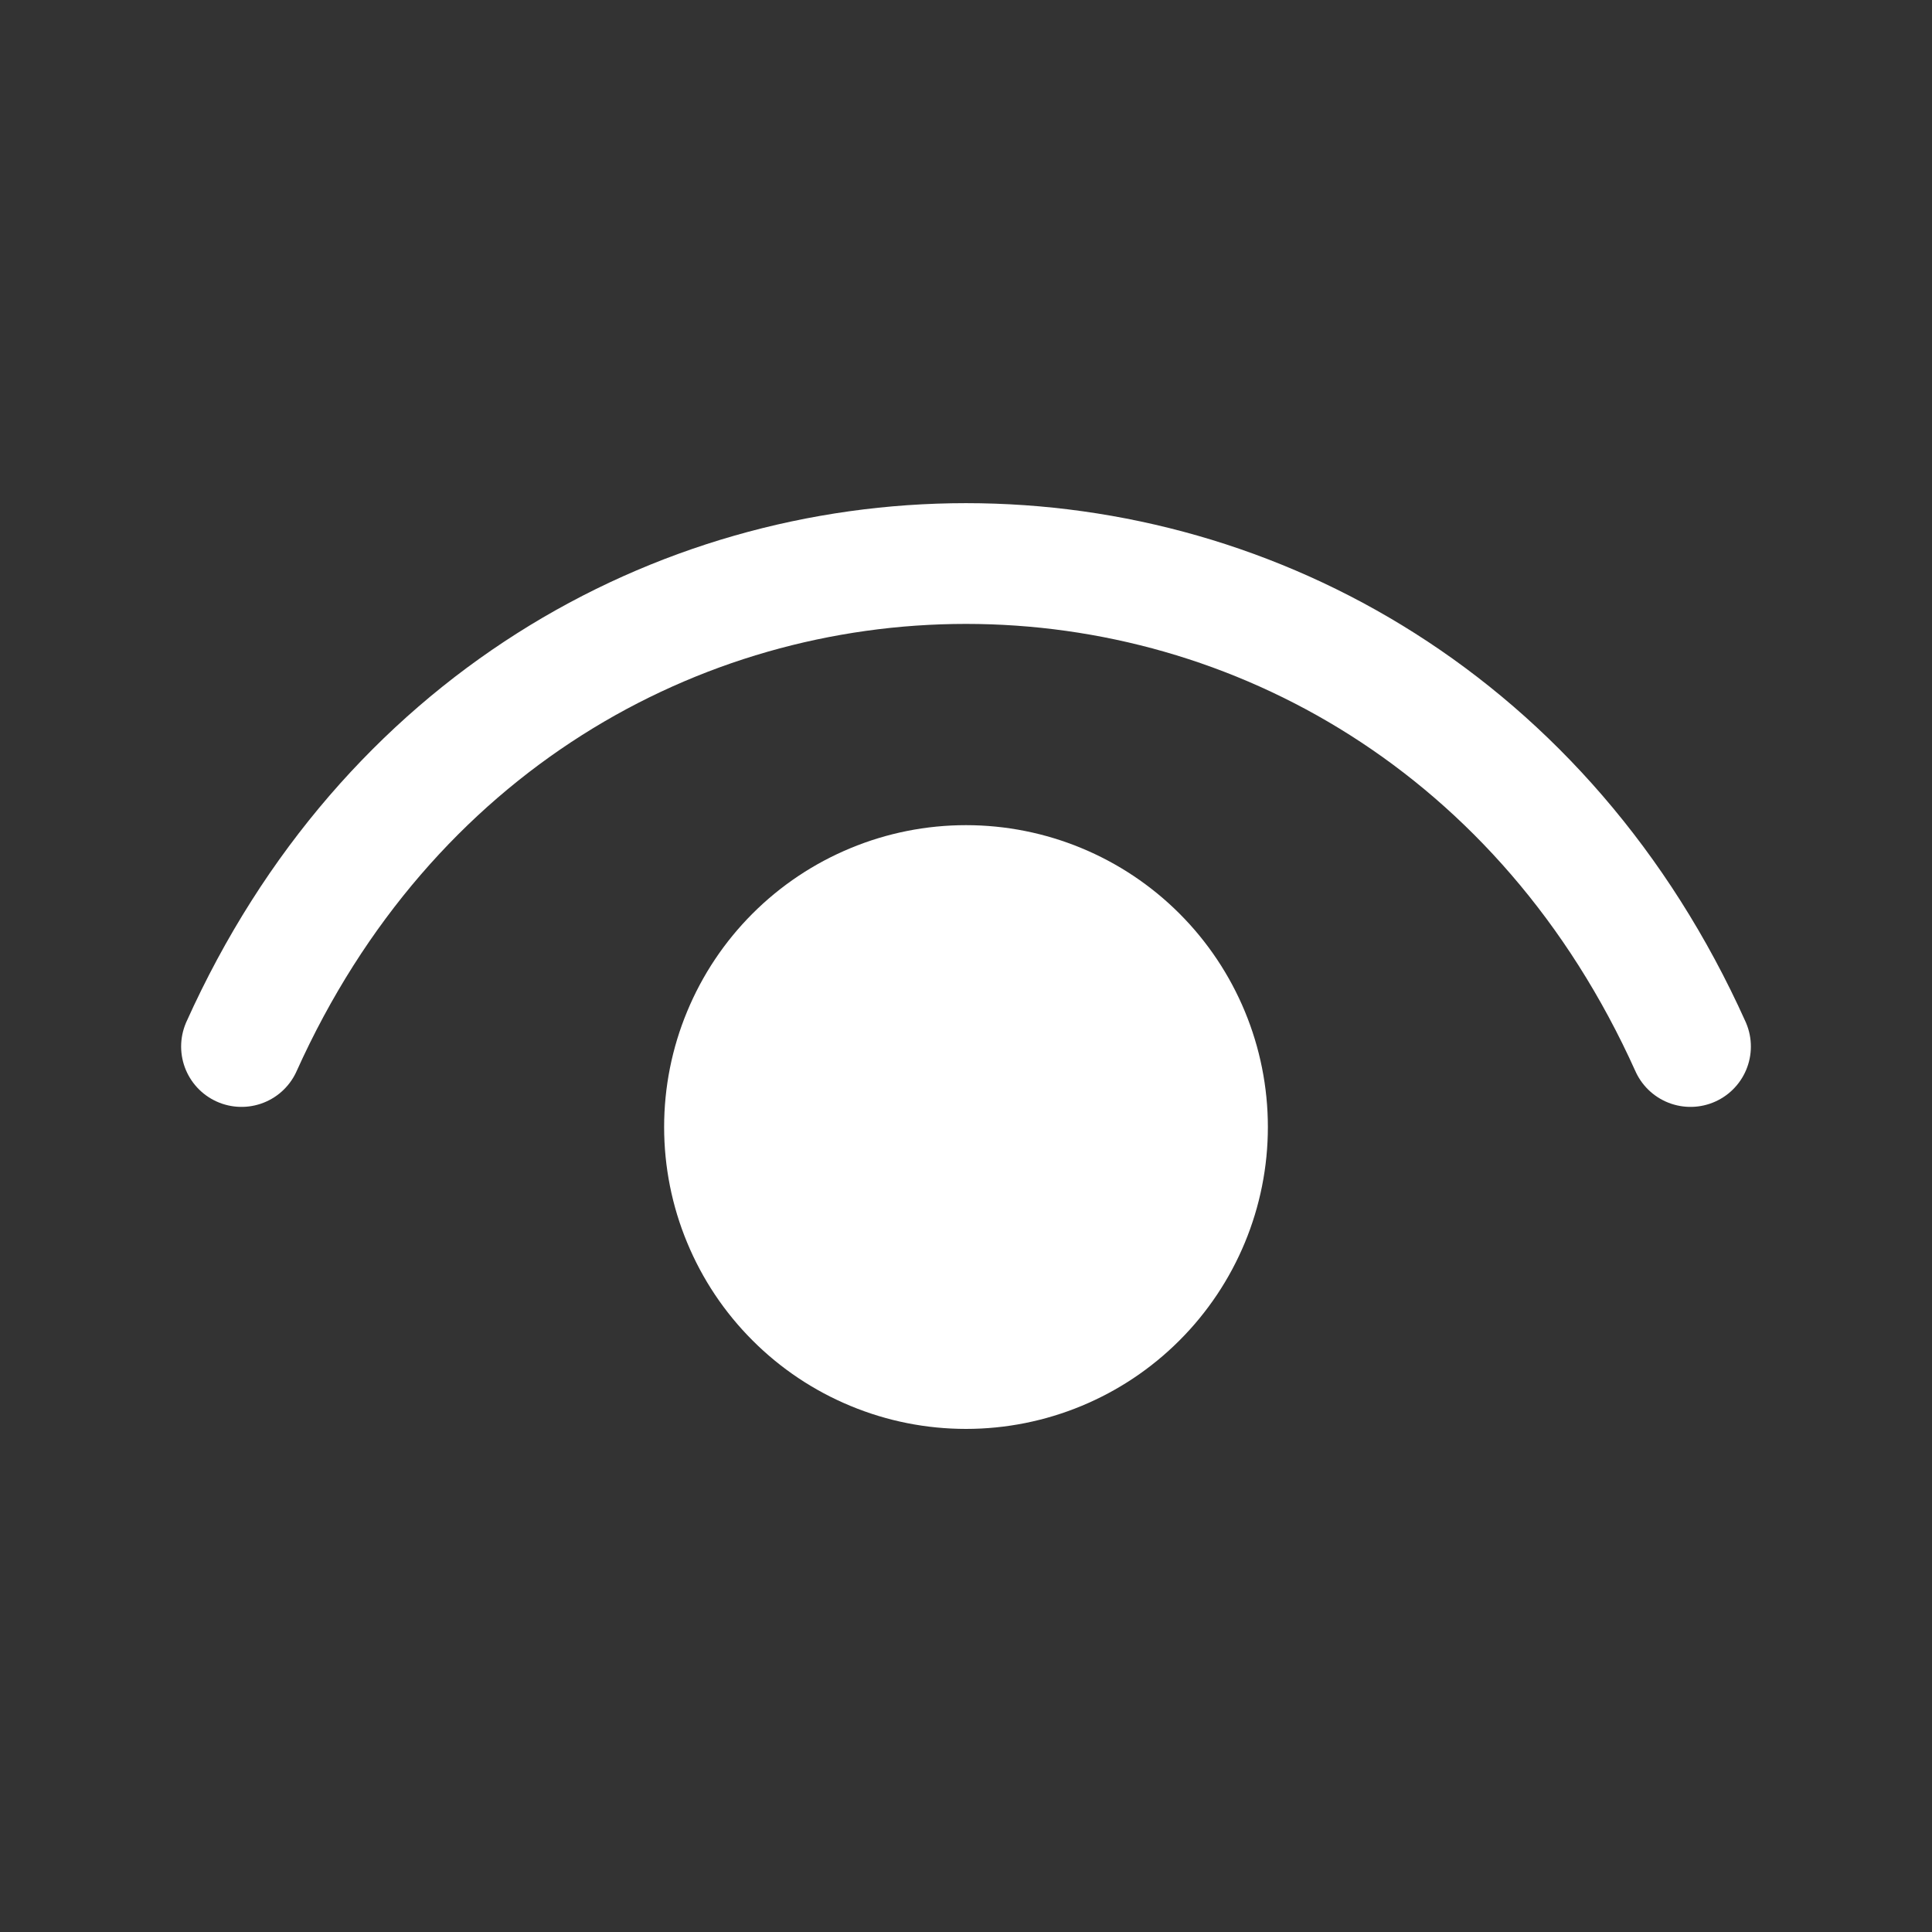 <svg width="40" height="40" viewBox="0 0 40 40" fill="none" xmlns="http://www.w3.org/2000/svg">
<rect x="0" y="0" width="40" height="40" fill="#333333" stroke="none"/>
<path d="M5 21.667C11 8.334 29 8.334 35 21.667" stroke="white" stroke-width="2.5" stroke-linecap="round" stroke-linejoin="round"/>
<path d="M20 28.334C19.343 28.334 18.693 28.205 18.087 27.953C17.48 27.702 16.929 27.334 16.465 26.869C16 26.405 15.632 25.854 15.381 25.247C15.129 24.641 15 23.991 15 23.334C15 22.677 15.129 22.027 15.381 21.421C15.632 20.814 16 20.263 16.465 19.798C16.929 19.334 17.48 18.966 18.087 18.715C18.693 18.463 19.343 18.334 20 18.334C21.326 18.334 22.598 18.861 23.535 19.798C24.473 20.736 25 22.008 25 23.334C25 24.66 24.473 25.932 23.535 26.869C22.598 27.807 21.326 28.334 20 28.334Z" fill="white" stroke="white" stroke-width="2.5" stroke-linecap="round" stroke-linejoin="round"/>
</svg>
